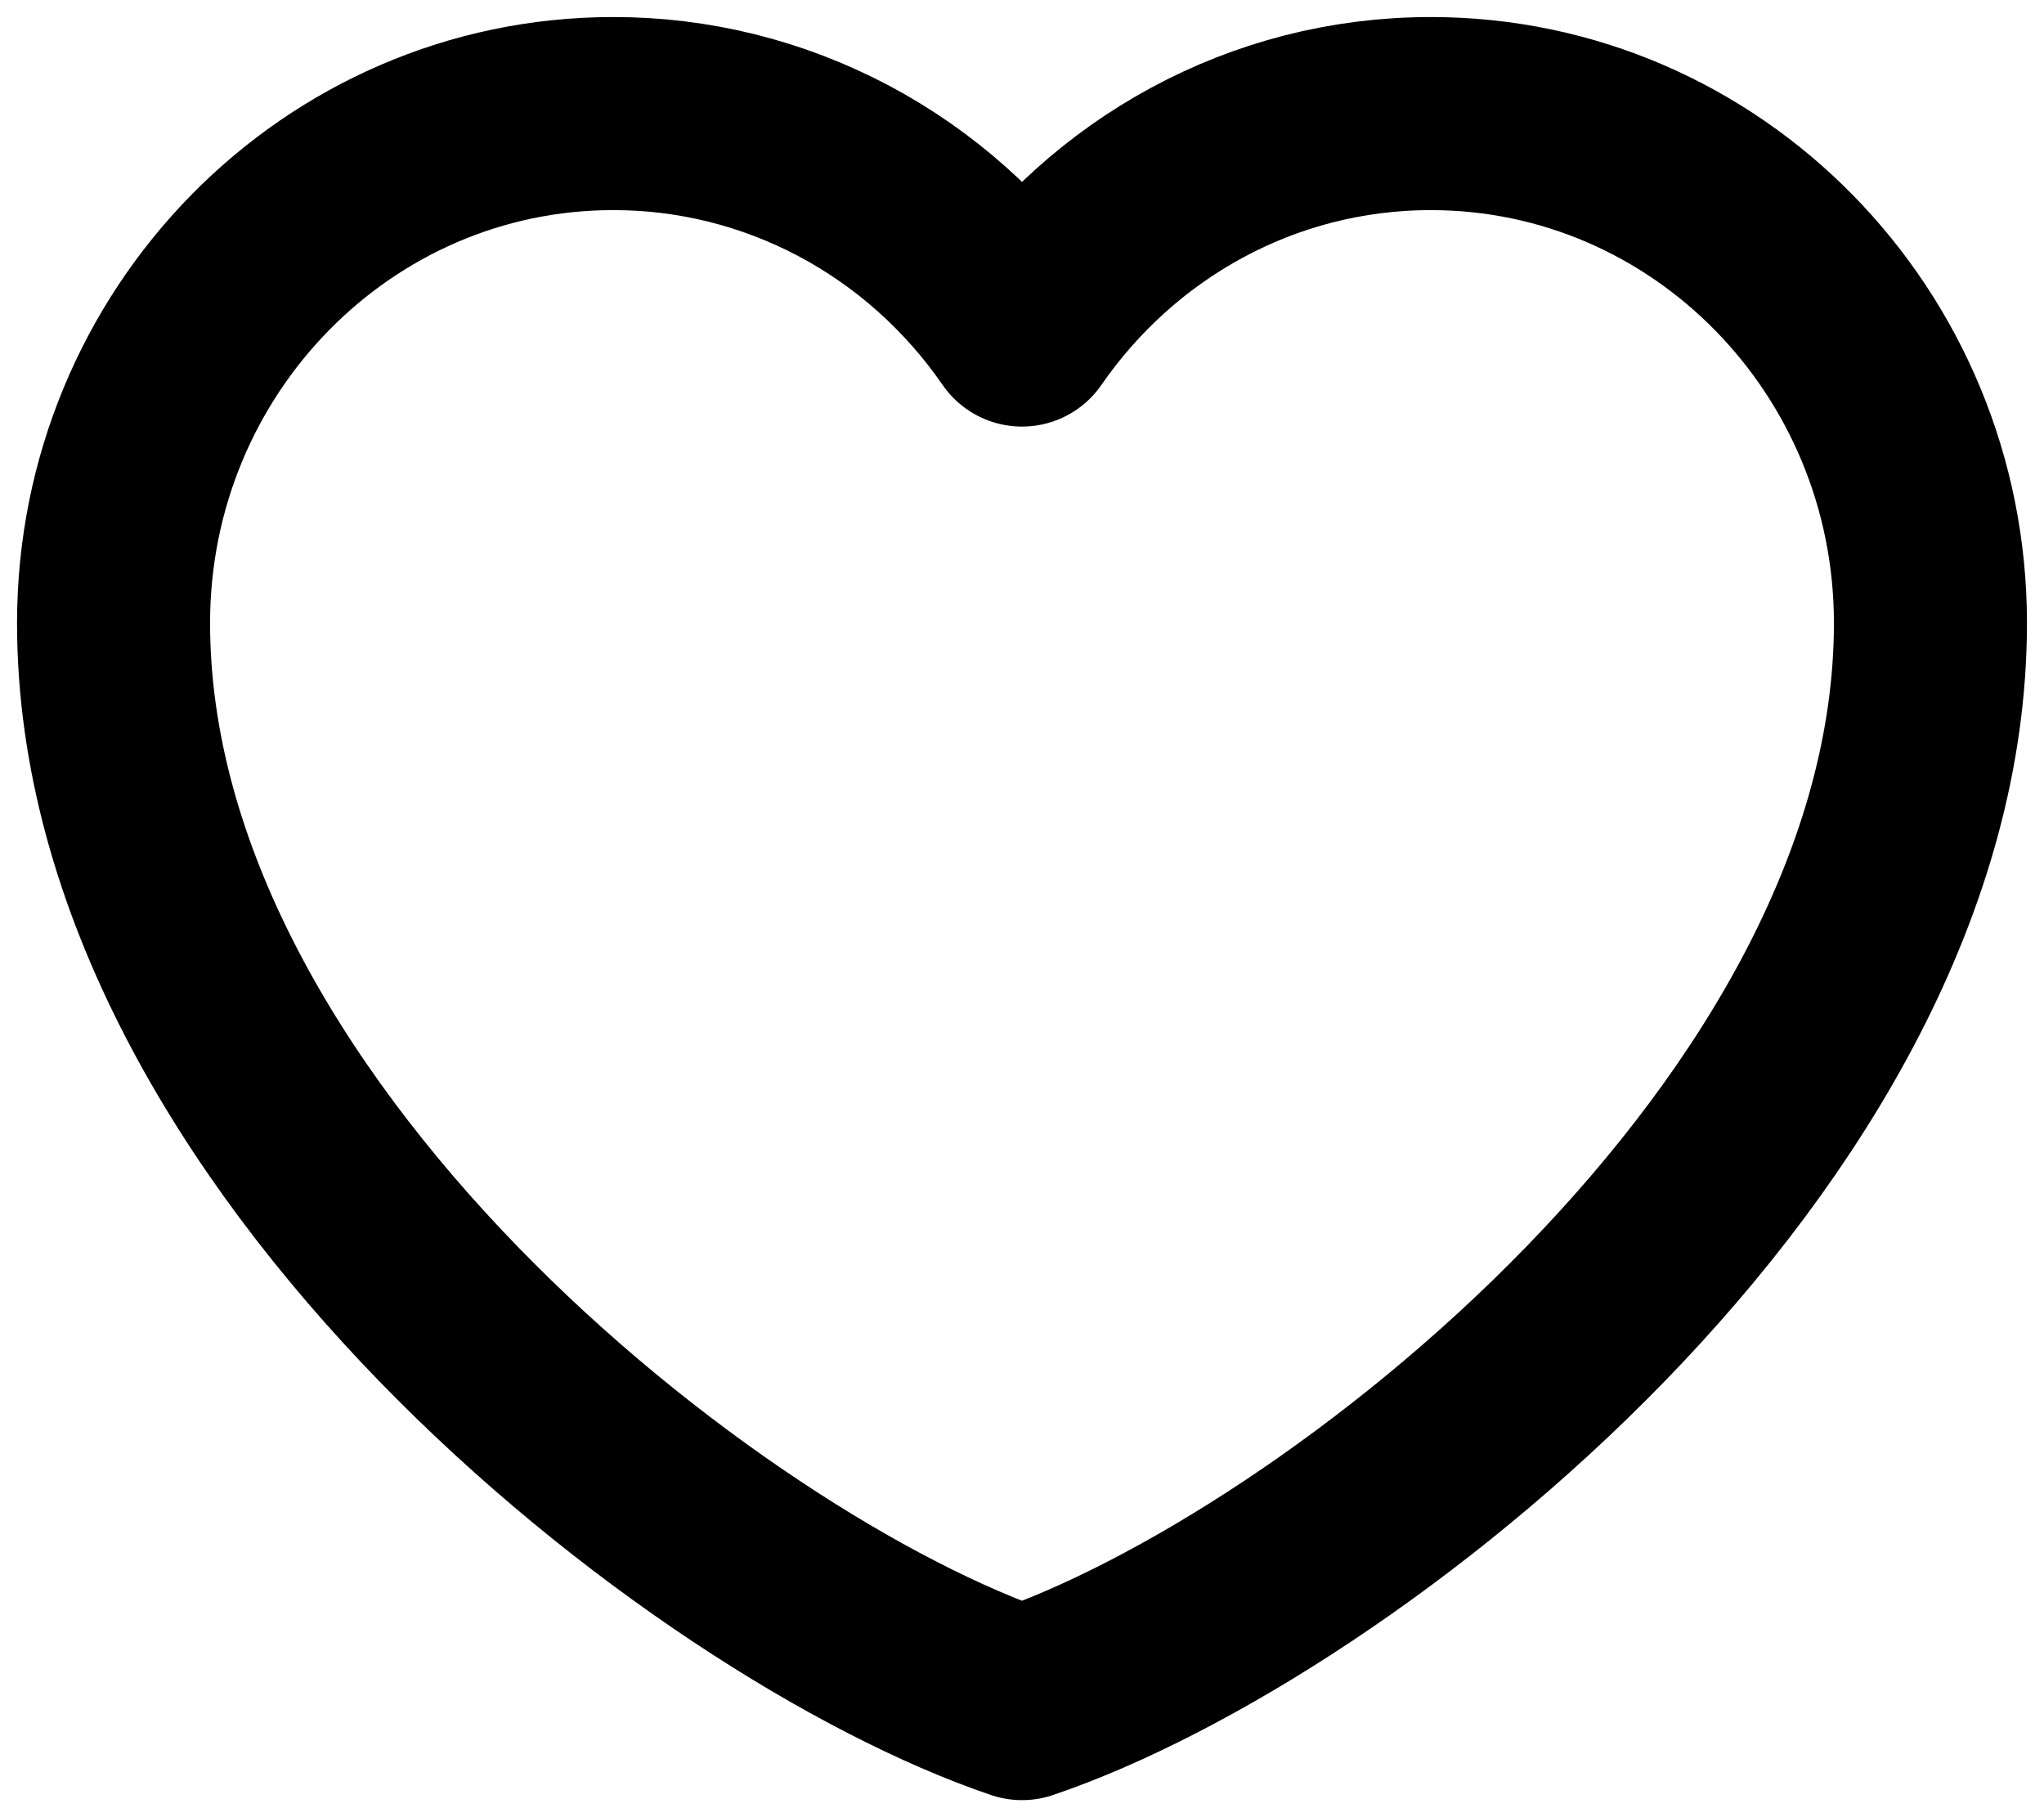 <svg width="18" height="16" viewBox="0 0 18 16" fill="none" xmlns="http://www.w3.org/2000/svg">
<path d="M5.4 1C2.97 1 1 3.009 1 5.486C1 9.973 6.2 14.051 9 15C11.8 14.051 17 9.973 17 5.486C17 3.009 15.03 1 12.6 1C11.112 1 9.796 1.753 9 2.906C8.594 2.317 8.055 1.836 7.429 1.504C6.802 1.172 6.106 0.999 5.4 1Z" stroke="black" stroke-width="1.7" stroke-linecap="round" stroke-linejoin="round"/>
</svg>
